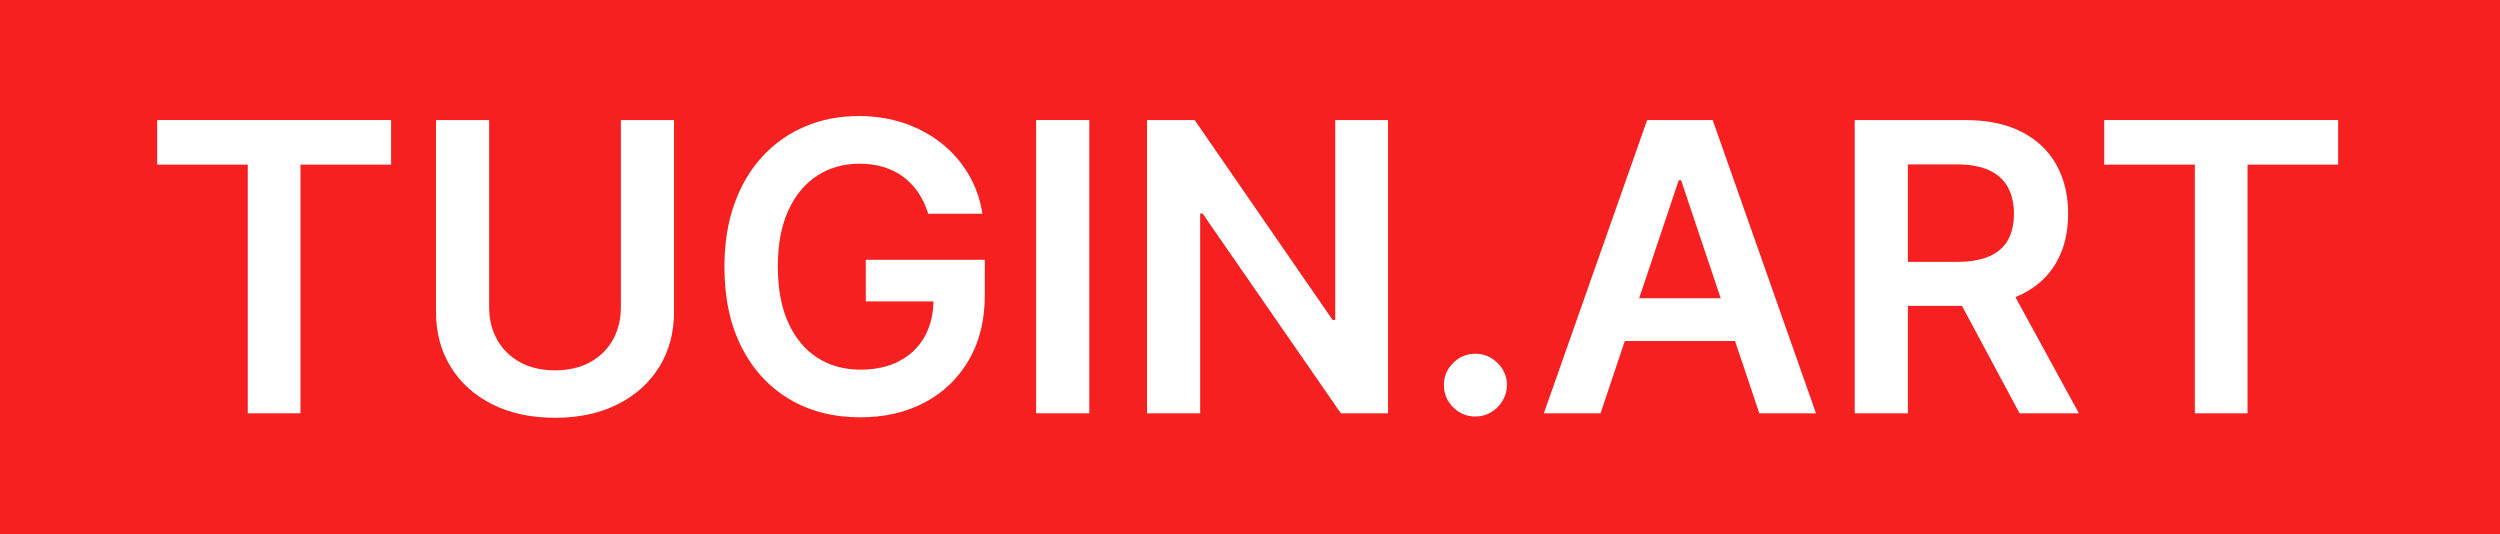 <?xml version="1.0" encoding="UTF-8"?>
<svg width="744px" height="159px" viewBox="0 0 744 159" version="1.1" xmlns="http://www.w3.org/2000/svg" xmlns:xlink="http://www.w3.org/1999/xlink">
    <title>Group 2</title>
    <g id="Page-1" stroke="none" stroke-width="1" fill="none" fill-rule="evenodd">
        <g id="Group-2">
            <rect id="Rectangle-Copy" fill="#F72020" x="0" y="0" width="744" height="159"></rect>
            <g id="TUGIN.ART" transform="translate(46.773, 34.534)" fill="#FFFFFF" fill-rule="nonzero">
                <polygon id="Path" points="0 14.455 0 1.193 69.614 1.193 69.614 14.455 42.648 14.455 42.648 88.466 26.966 88.466 26.966 14.455"></polygon>
                <path d="M138,1.193 L153.818,1.193 L153.818,58.228 C153.818,64.466 152.345,69.956 149.399,74.697 C146.453,79.439 142.324,83.141 137.011,85.803 C131.699,88.465 125.494,89.796 118.398,89.796 C111.279,89.796 105.063,88.465 99.75,85.803 C94.438,83.141 90.314,79.439 87.379,74.697 C84.445,69.956 82.977,64.466 82.977,58.228 L82.977,1.193 L98.796,1.193 L98.796,56.898 C98.796,60.534 99.597,63.769 101.199,66.601 C102.802,69.433 105.07,71.655 108.005,73.265 C110.939,74.876 114.404,75.682 118.398,75.682 C122.403,75.682 125.875,74.876 128.812,73.265 C131.75,71.655 134.016,69.433 135.609,66.601 C137.203,63.769 138,60.534 138,56.898 L138,1.193 Z" id="Path"></path>
                <path d="M229.466,29.08 C228.755,26.756 227.785,24.678 226.555,22.846 C225.325,21.013 223.848,19.449 222.124,18.154 C220.399,16.858 218.435,15.872 216.23,15.196 C214.026,14.52 211.608,14.182 208.977,14.182 C204.284,14.182 200.108,15.364 196.449,17.728 C192.79,20.091 189.918,23.548 187.833,28.1 C185.747,32.651 184.705,38.205 184.705,44.762 C184.705,51.341 185.742,56.918 187.816,61.491 C189.889,66.065 192.773,69.54 196.466,71.915 C200.159,74.289 204.443,75.477 209.318,75.477 C213.761,75.477 217.61,74.623 220.862,72.916 C224.115,71.209 226.624,68.788 228.388,65.655 C230.152,62.522 231.034,58.83 231.034,54.579 L234.613,55.159 L210.886,55.159 L210.886,42.784 L246.307,42.784 L246.307,53.25 C246.307,60.744 244.717,67.213 241.538,72.656 C238.359,78.099 233.984,82.294 228.413,85.24 C222.842,88.186 216.455,89.659 209.25,89.659 C201.216,89.659 194.164,87.847 188.093,84.222 C182.021,80.596 177.291,75.437 173.902,68.744 C170.513,62.051 168.819,54.102 168.819,44.897 C168.819,37.869 169.817,31.584 171.814,26.041 C173.811,20.499 176.617,15.79 180.23,11.915 C183.844,8.04 188.077,5.085 192.929,3.051 C197.781,1.017 203.063,0 208.773,0 C213.602,0 218.104,0.706 222.277,2.118 C226.45,3.53 230.163,5.527 233.416,8.11 C236.669,10.692 239.347,13.76 241.449,17.314 C243.551,20.868 244.932,24.79 245.591,29.08 L229.466,29.08 Z" id="Path"></path>
                <polygon id="Path" points="277.398 1.193 277.398 88.466 261.579 88.466 261.579 1.193"></polygon>
                <polygon id="Path" points="366.307 1.193 366.307 88.466 352.262 88.466 311.114 29.012 310.398 29.012 310.398 88.466 294.58 88.466 294.58 1.193 308.762 1.193 349.807 60.681 350.591 60.681 350.591 1.193"></polygon>
                <path d="M392.318,89.421 C389.739,89.421 387.529,88.506 385.688,86.676 C383.847,84.846 382.932,82.636 382.943,80.045 C382.932,77.488 383.847,75.298 385.688,73.474 C387.529,71.651 389.739,70.739 392.318,70.739 C394.83,70.739 397.017,71.651 398.881,73.474 C400.745,75.298 401.682,77.488 401.693,80.045 C401.682,81.767 401.243,83.338 400.377,84.759 C399.51,86.179 398.374,87.311 396.968,88.155 C395.561,88.999 394.012,89.421 392.318,89.421 Z" id="Path"></path>
                <path d="M429.546,88.466 L412.671,88.466 L443.42,1.193 L462.921,1.193 L493.671,88.466 L476.795,88.466 L453.512,19.091 L452.83,19.091 L429.546,88.466 Z M430.092,54.239 L476.114,54.239 L476.114,66.955 L430.092,66.955 L430.092,54.239 Z" id="Shape"></path>
                <path d="M505.194,88.466 L505.194,1.193 L537.955,1.193 C544.637,1.193 550.262,2.359 554.83,4.692 C559.399,7.024 562.853,10.287 565.194,14.48 C567.535,18.674 568.705,23.551 568.705,29.114 C568.705,34.699 567.521,39.543 565.151,43.645 C562.782,47.747 559.296,50.914 554.694,53.144 C550.092,55.374 544.432,56.489 537.716,56.489 L514.399,56.489 L514.399,43.397 L535.603,43.397 C539.512,43.397 542.718,42.849 545.221,41.753 C547.724,40.656 549.576,39.047 550.777,36.925 C551.979,34.802 552.58,32.199 552.58,29.114 C552.58,26.017 551.975,23.369 550.764,21.171 C549.554,18.972 547.693,17.291 545.182,16.13 C542.671,14.968 539.444,14.387 535.5,14.387 L521.013,14.387 L521.013,88.466 L505.194,88.466 Z M550.296,48.92 L571.91,88.466 L554.25,88.466 L533.046,48.92 L550.296,48.92 Z" id="Shape"></path>
                <polygon id="Path" points="579.444 14.455 579.444 1.193 649.058 1.193 649.058 14.455 622.092 14.455 622.092 88.466 606.41 88.466 606.41 14.455"></polygon>
            </g>
        </g>
    </g>
</svg>